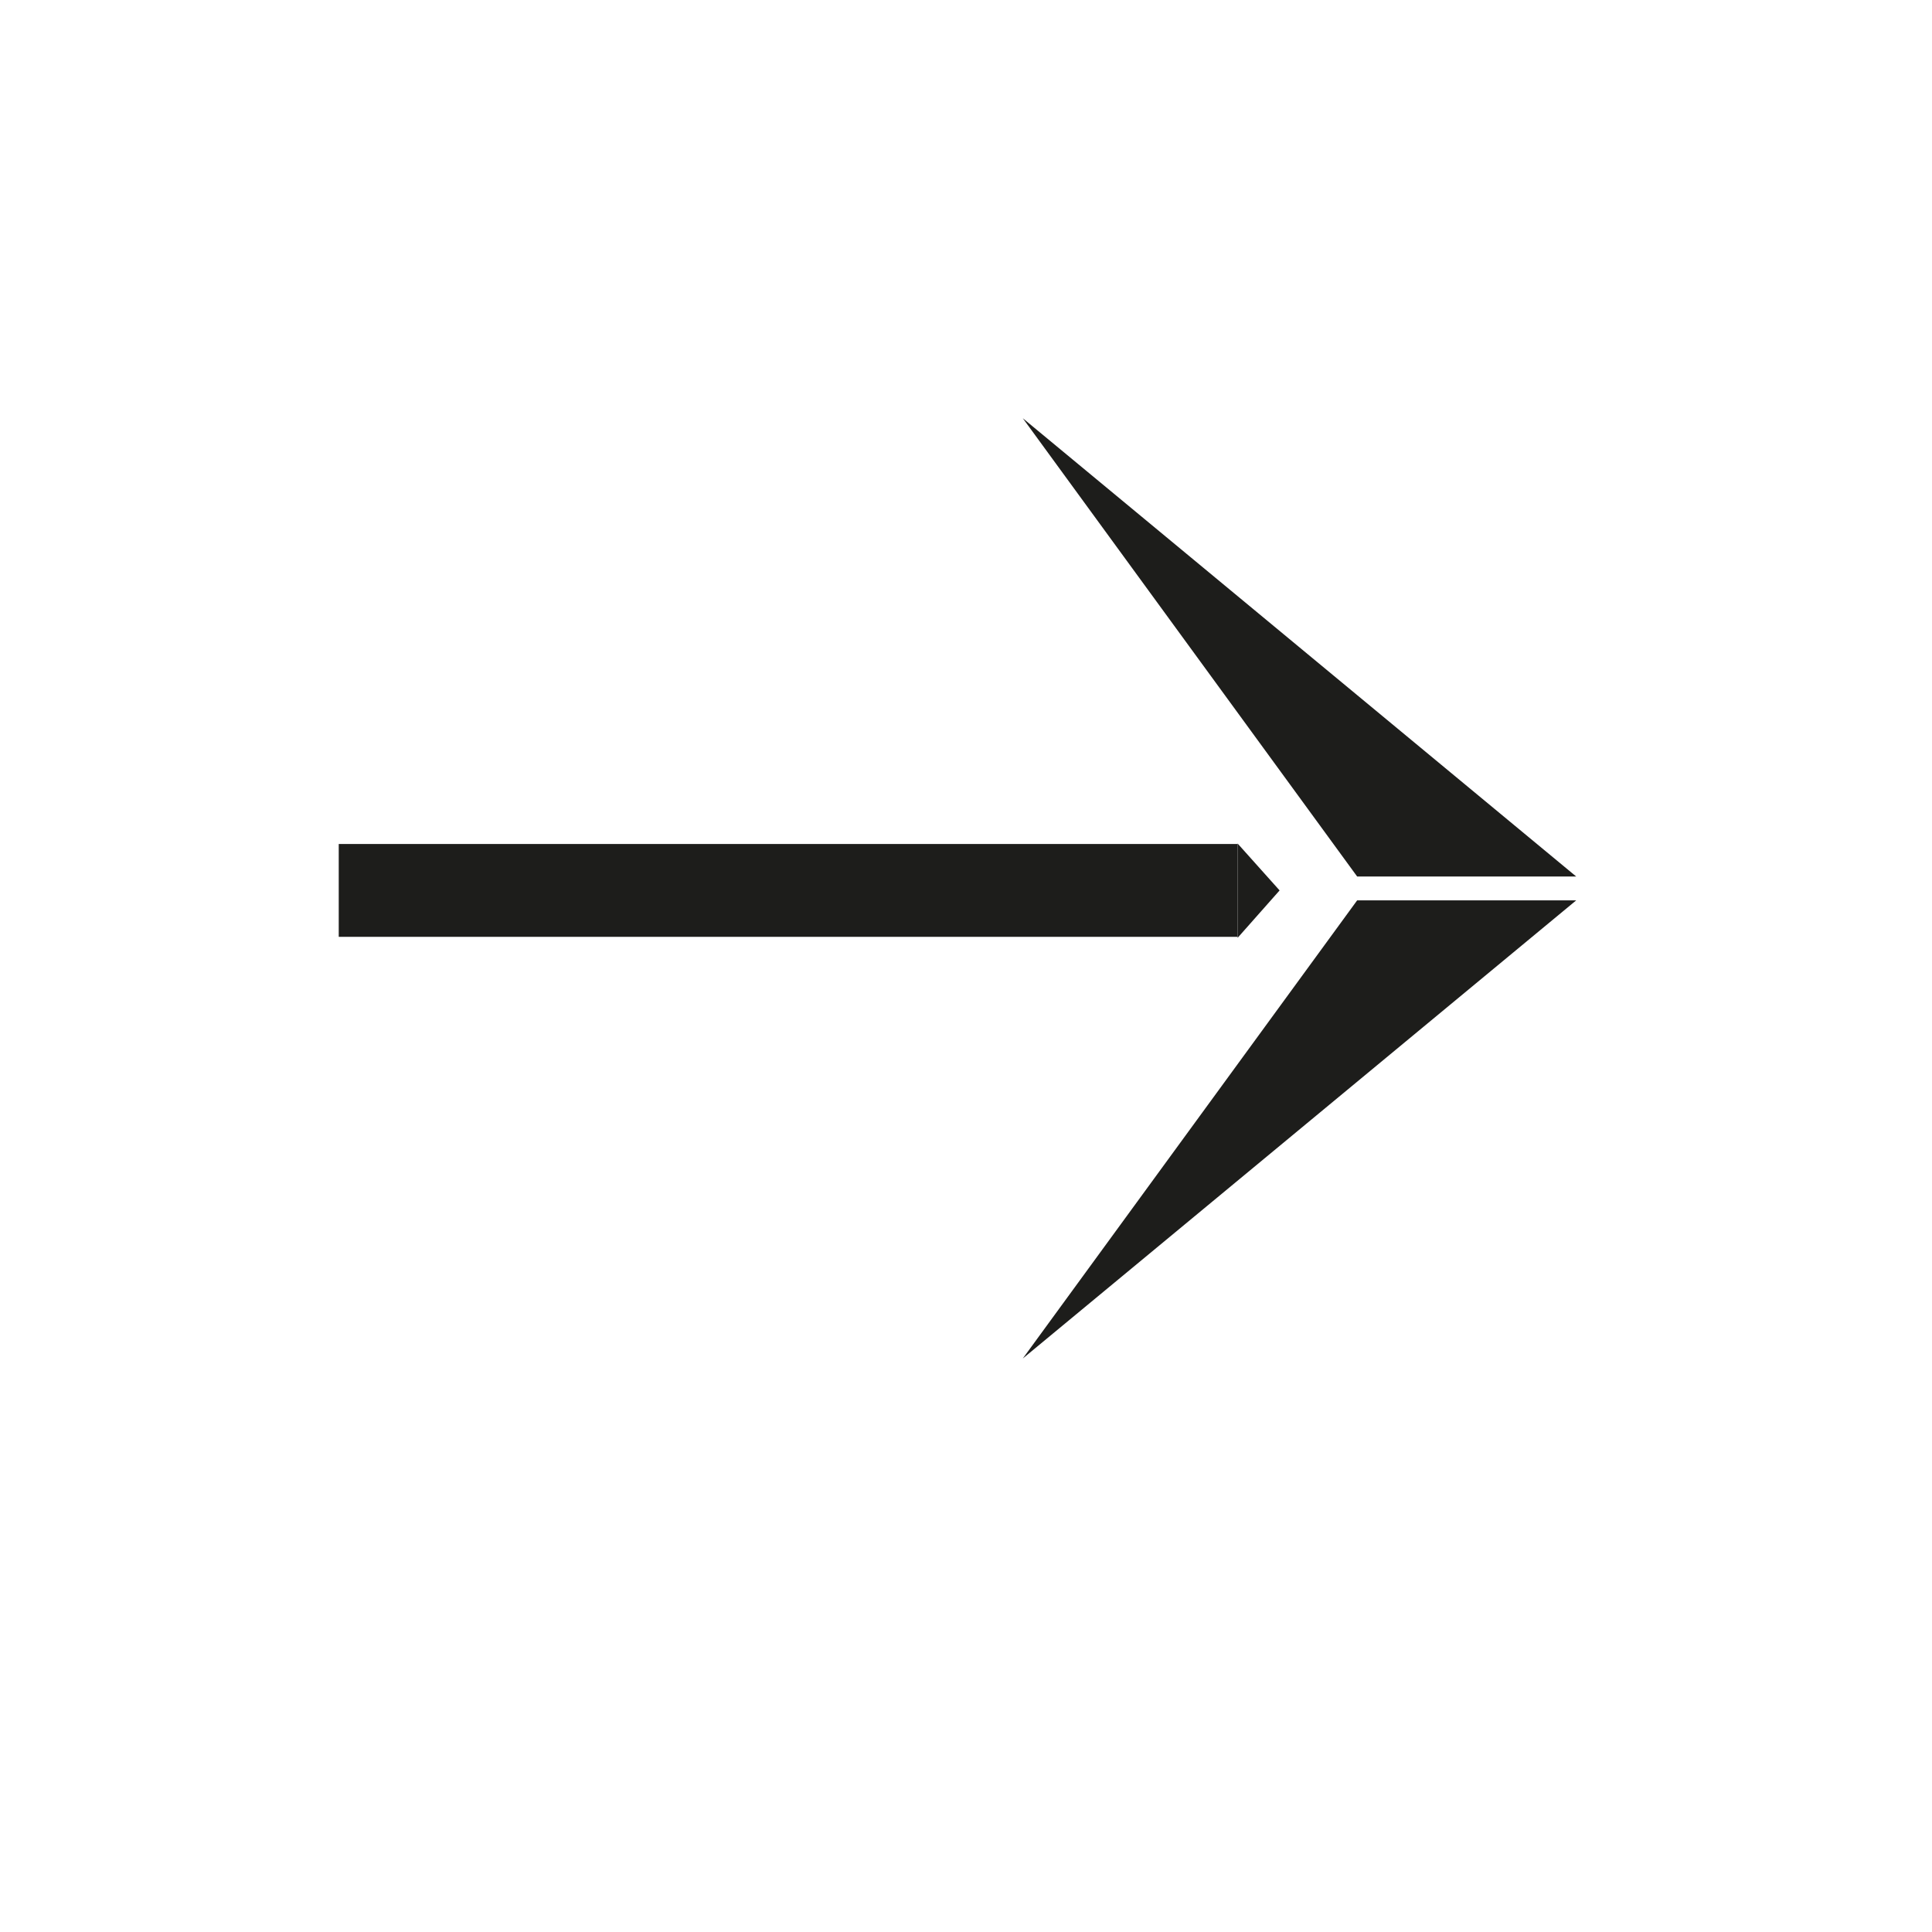 <svg id="Calque_2" data-name="Calque 2" xmlns="http://www.w3.org/2000/svg" viewBox="0 0 141.73 141.73"><defs><style>.cls-1{fill:#1d1d1b;}.cls-2{fill:none;stroke:#1d1d1b;stroke-miterlimit:10;stroke-width:6.81px;}</style></defs><title>logos_web</title><polygon class="cls-1" points="99.56 64.3 115.63 64.3 75.03 30.68 99.56 64.3"/><polygon class="cls-1" points="99.56 66.05 115.63 66.05 75.03 99.66 99.56 66.05"/><line class="cls-2" x1="90.79" y1="65.32" x2="24.85" y2="65.32"/><polygon class="cls-1" points="90.79 61.88 90.79 68.8 93.87 65.32 90.79 61.88 90.79 61.88"/></svg>